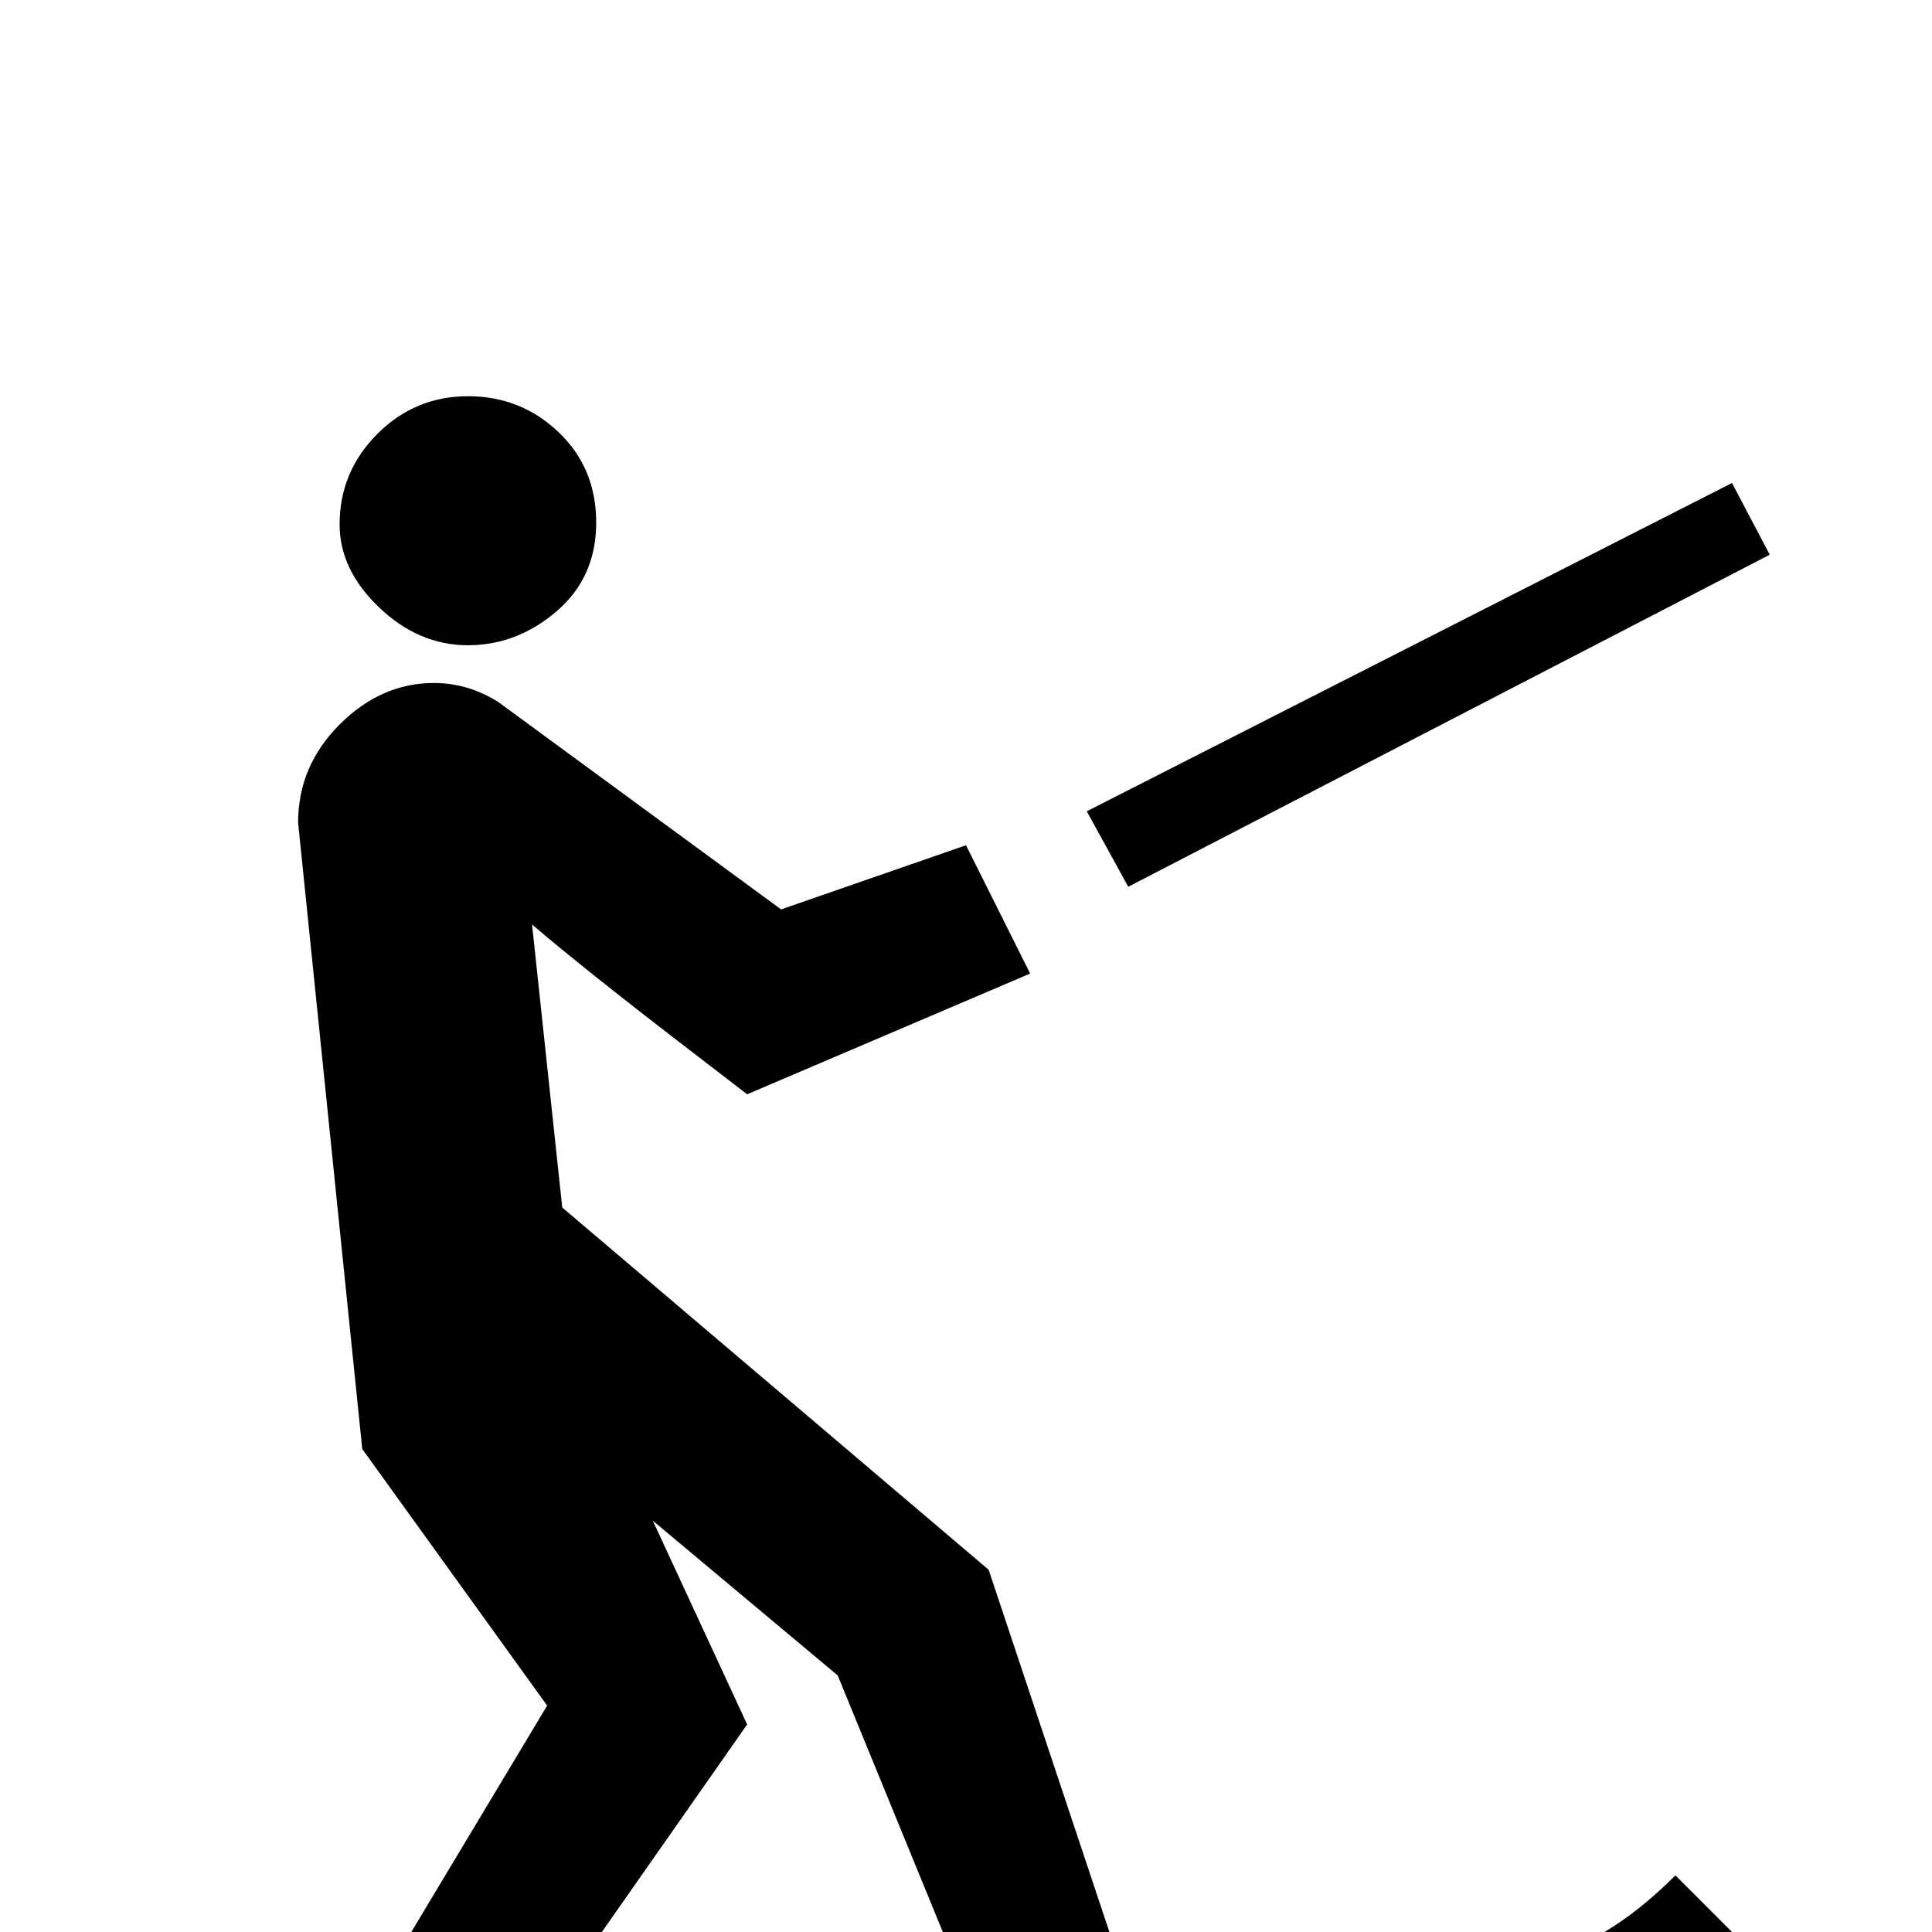 <svg xmlns="http://www.w3.org/2000/svg" viewBox="0 -512 512 512">
	<path fill="#000000" d="M90 -373Q90 -387 100 -397Q110 -407 124 -407Q138 -407 148 -397.5Q158 -388 158 -373.5Q158 -359 147.5 -350Q137 -341 124 -341Q111 -341 100.5 -351Q90 -361 90 -373ZM469 -365L459 -384L288 -297L299 -277ZM444 -15L463 4Q445 22 422 32Q398 43 373 43H43V15H100L145 -60L96 -128L79 -294Q79 -309 90 -320Q101 -331 115 -331Q124 -331 132 -326L207 -271L256 -288L273 -254L198 -222L185 -232Q155 -255 141 -267L149 -192L262 -96L299 15H373Q395 15 412 6Q428 1 444 -15ZM149 15H256L222 -68L173 -109L198 -55Z"/>
</svg>
